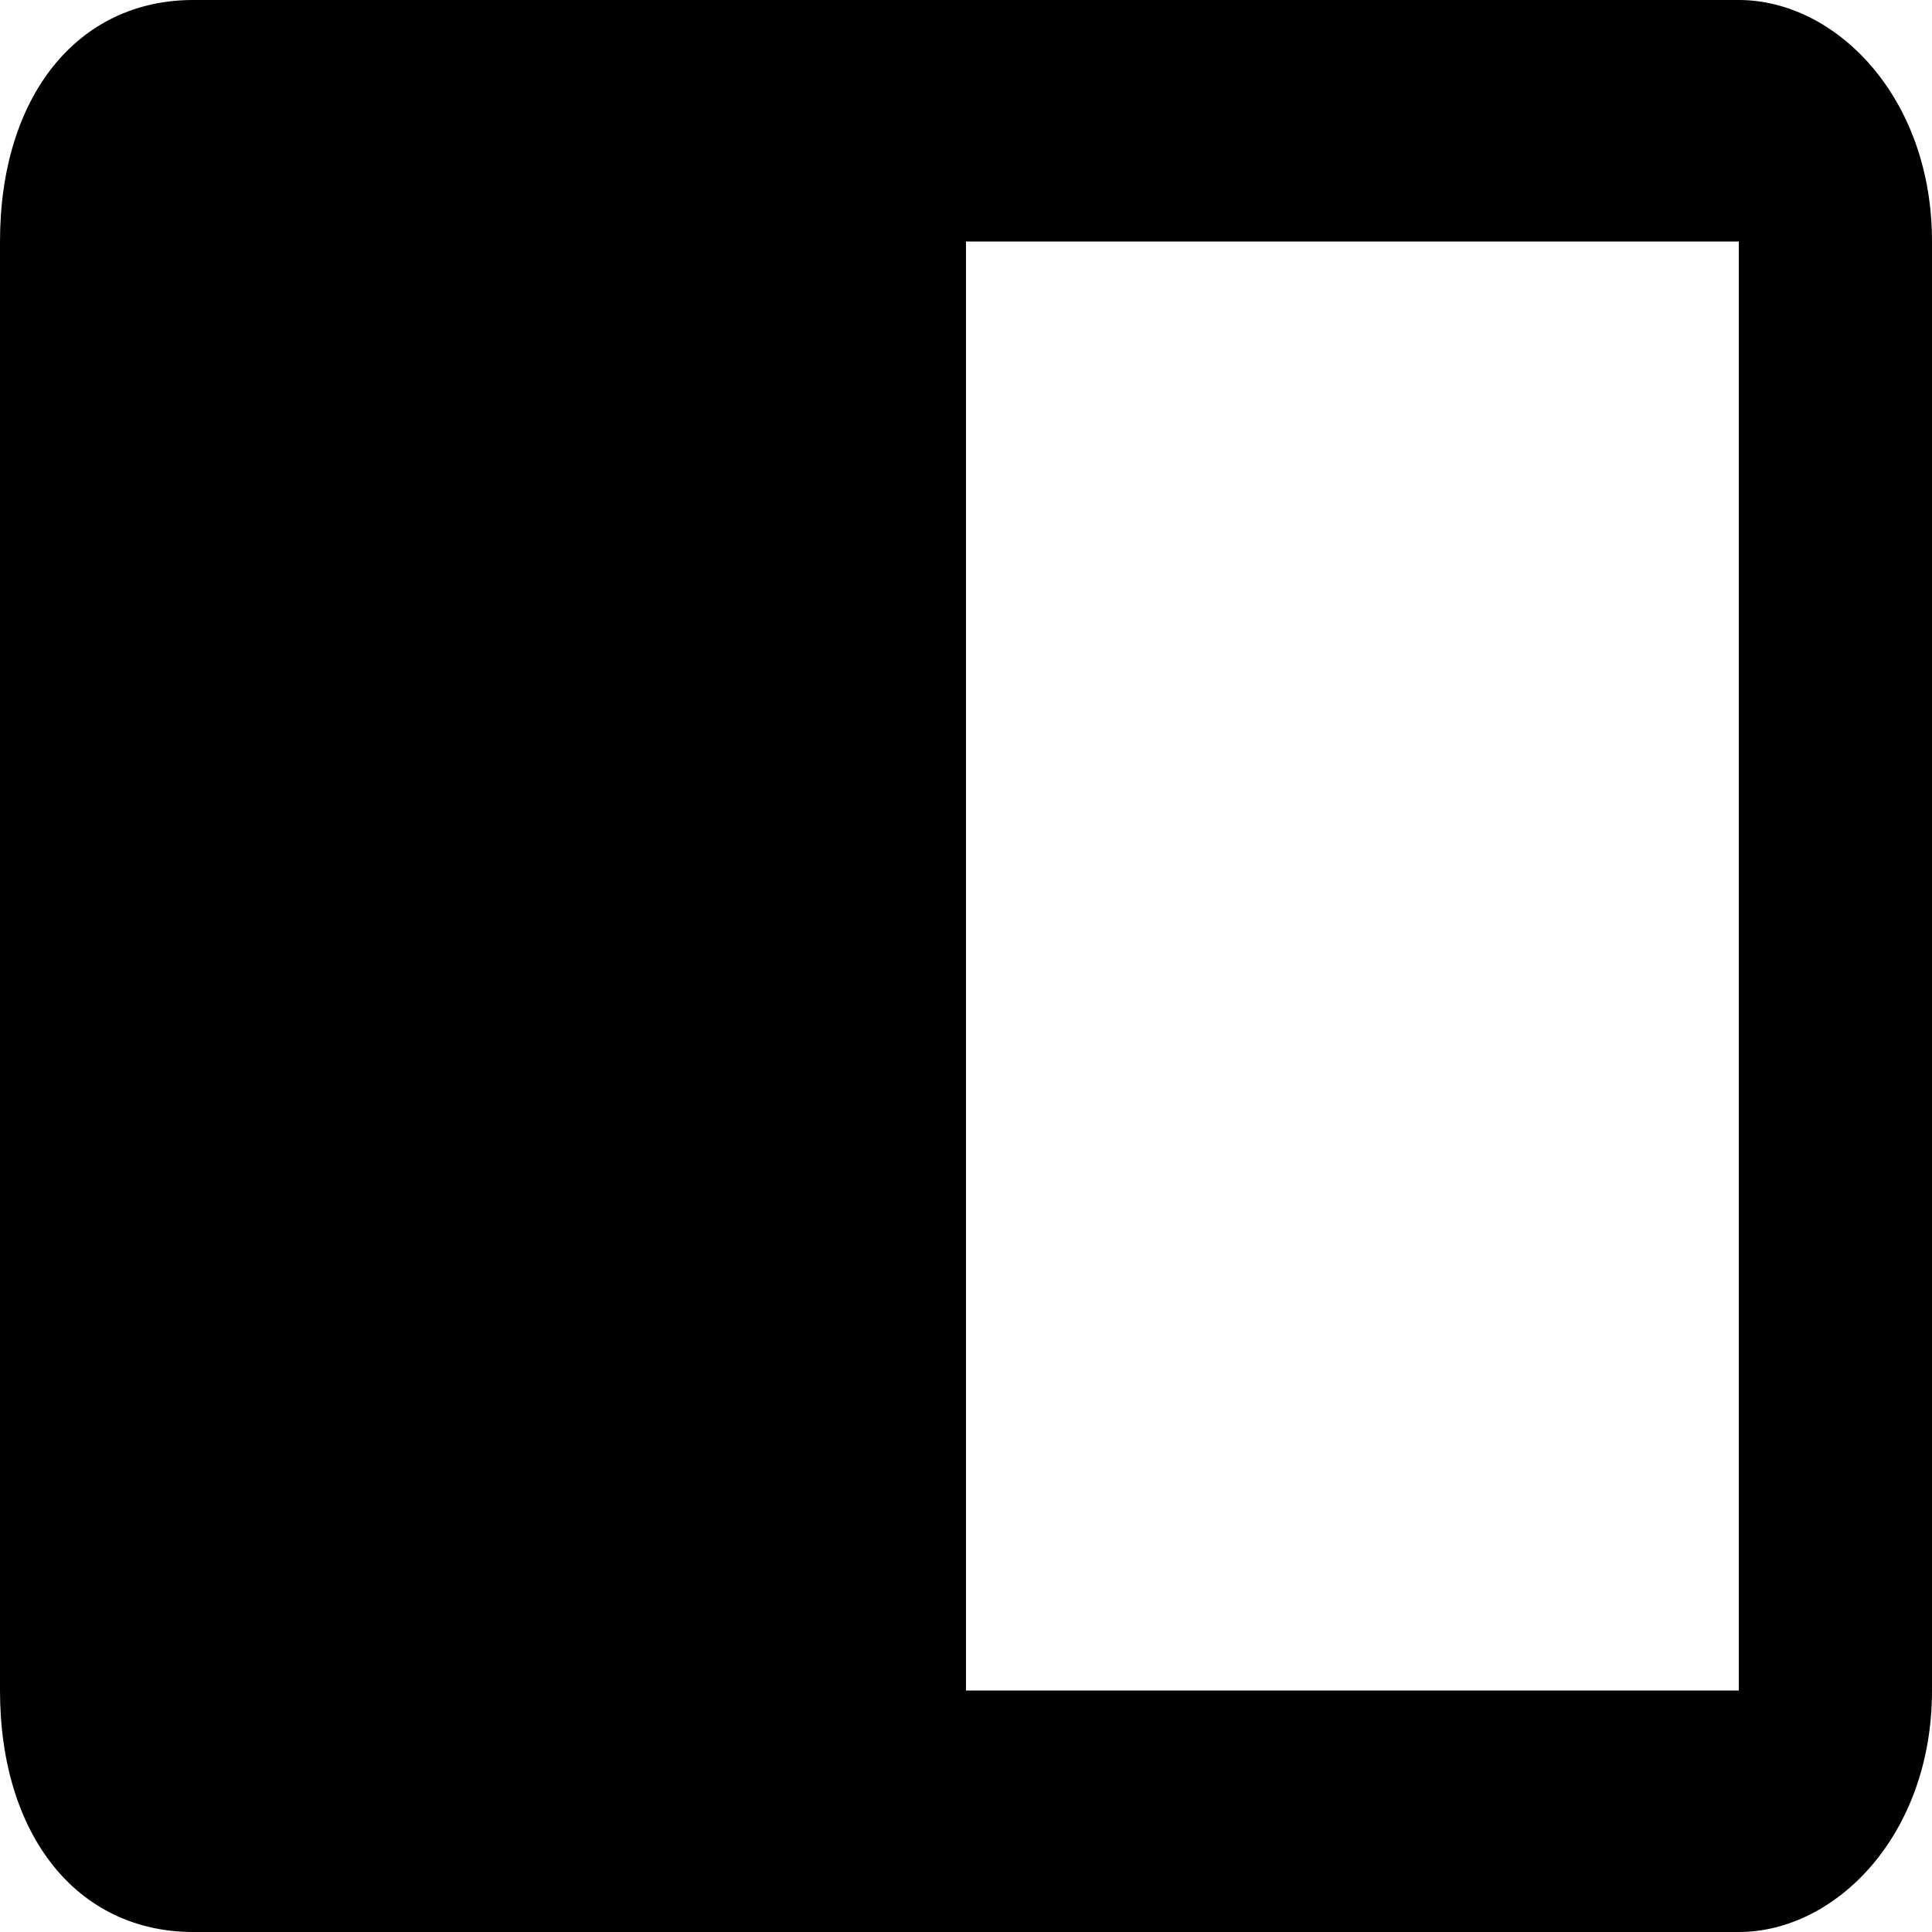 <svg width="40" height="40" viewBox="0 0 40 40" xmlns="http://www.w3.org/2000/svg">
  <path d="M36 0H4C1.6 0 0 2 0 5v30c0 3 1.6 5 4 5h32c2 0 4-2 4-5V5c0-3-2-5-4-5zm0 35H20V5h16v30z" fill-rule="evenodd"/>
</svg>
